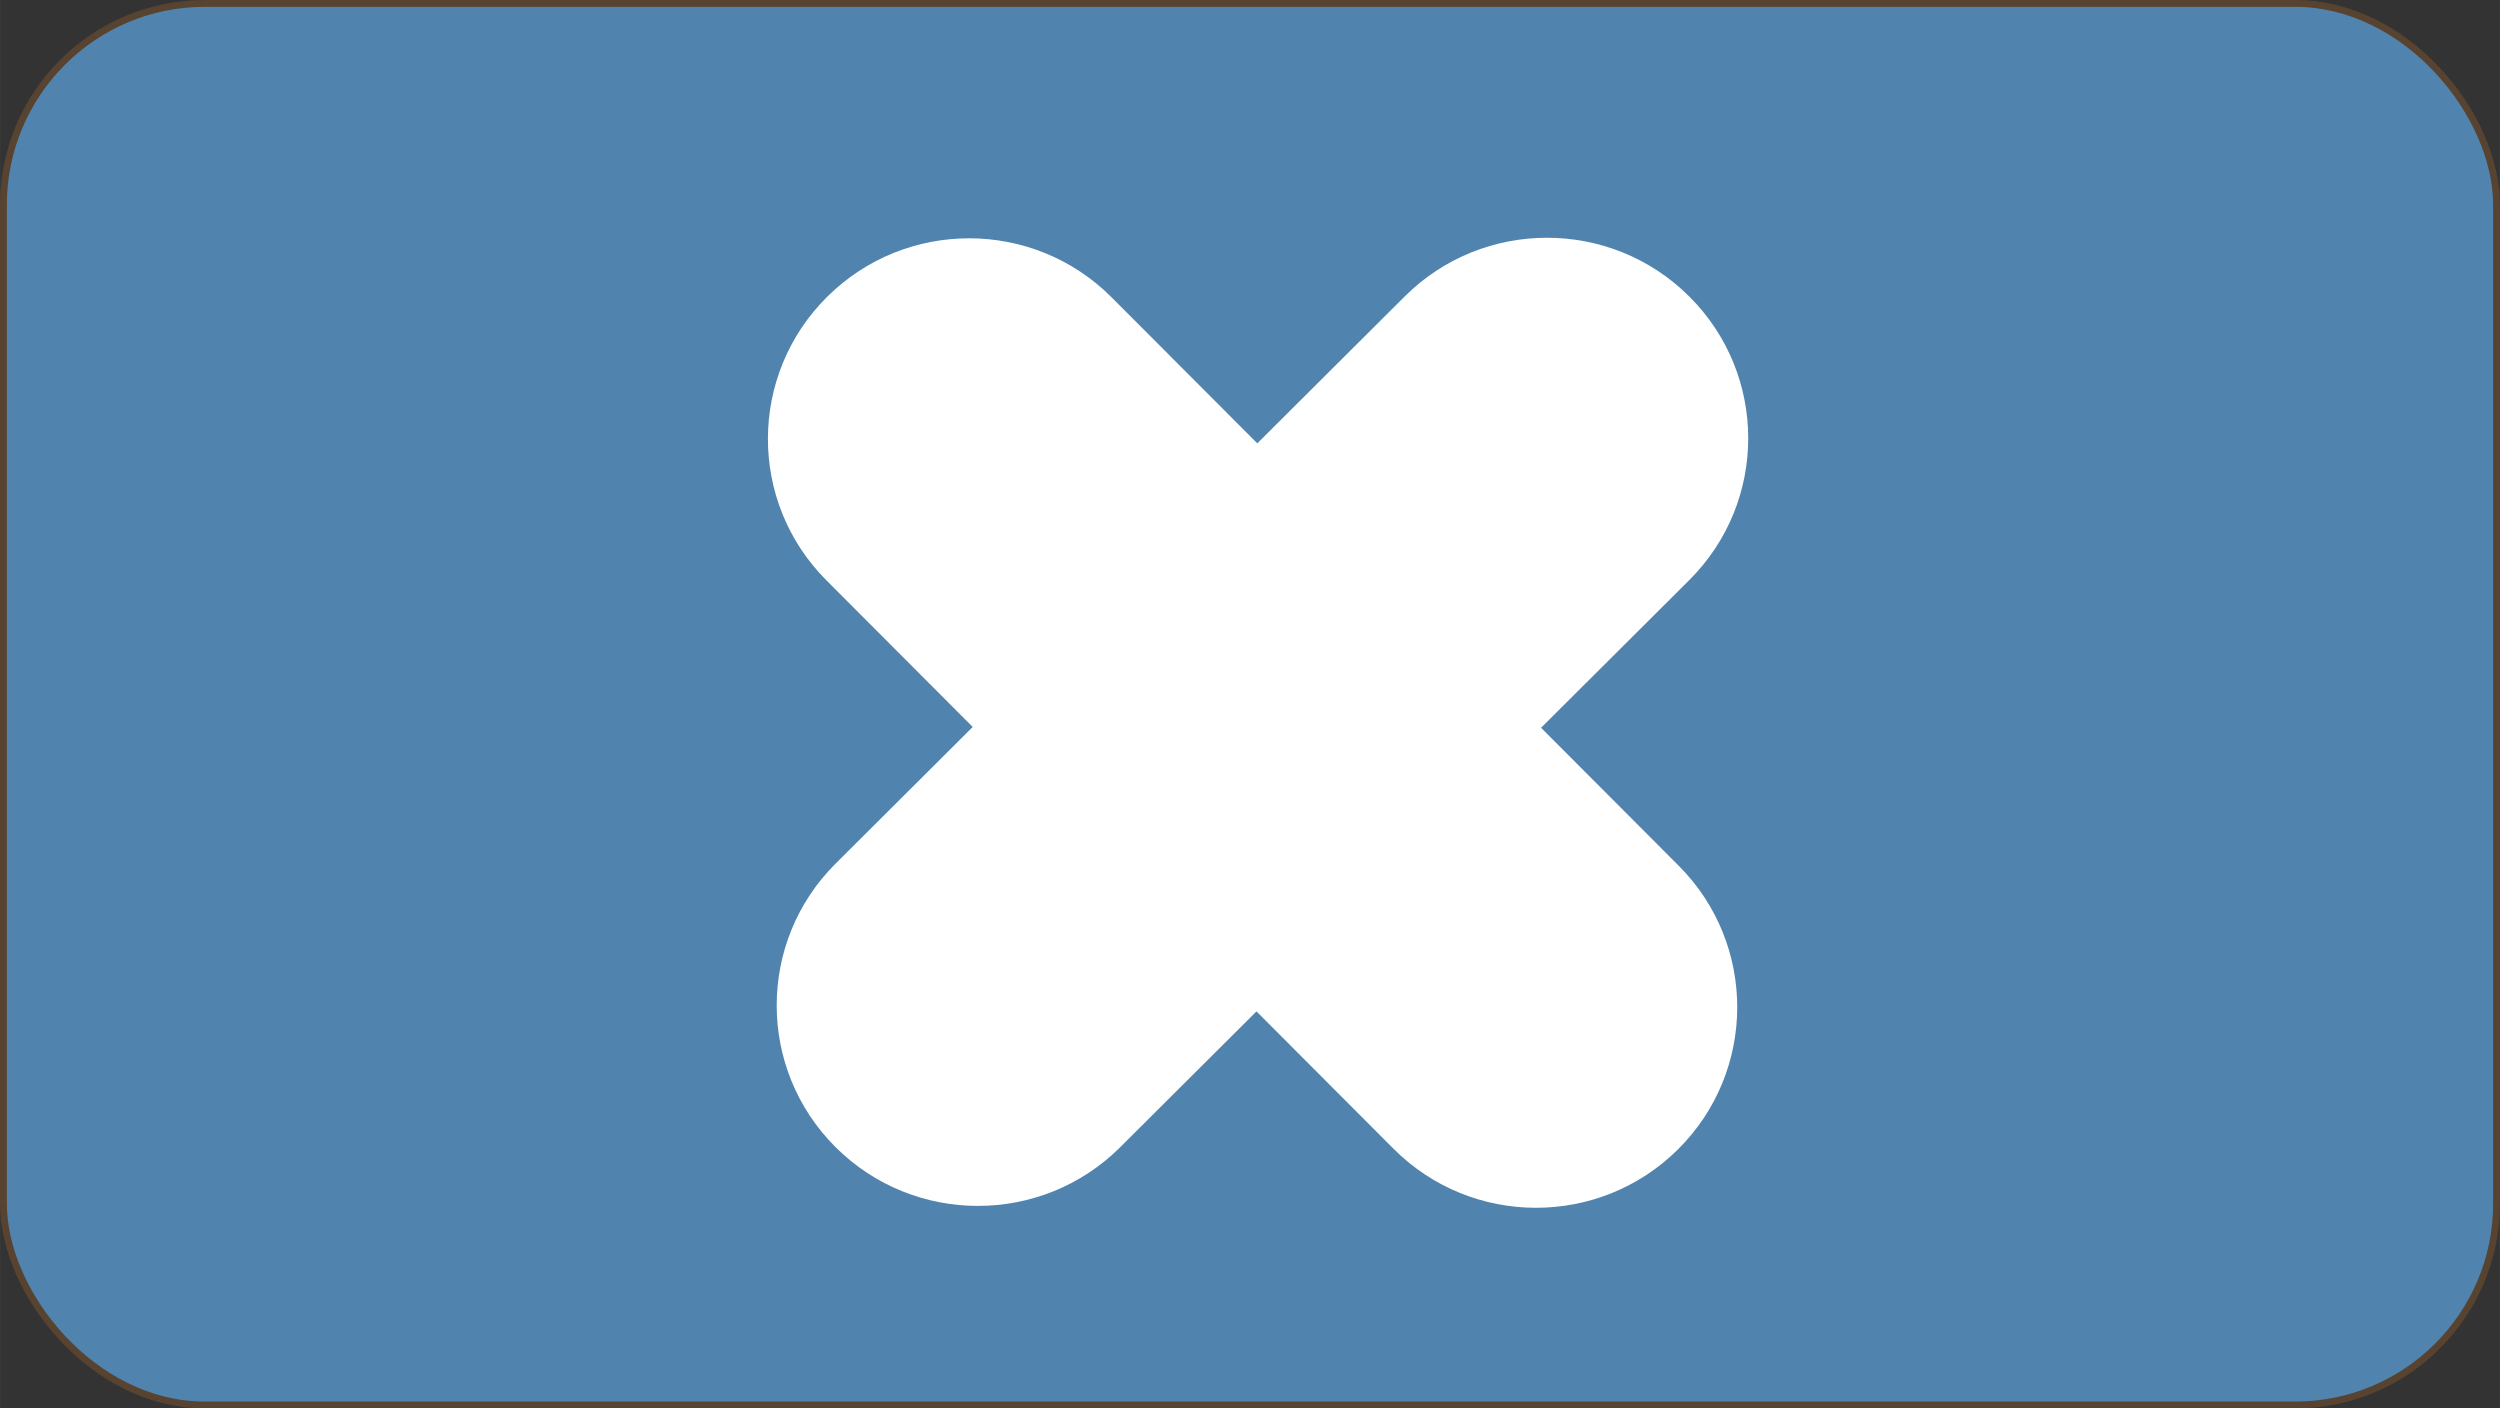 <?xml version="1.0" encoding="UTF-8" standalone="no"?>
<!-- Generator: Adobe Illustrator 16.0.0, SVG Export Plug-In . SVG Version: 6.00 Build 0)  -->

<svg
   xmlns:dc="http://purl.org/dc/elements/1.1/"
   xmlns:cc="http://creativecommons.org/ns#"
   xmlns:rdf="http://www.w3.org/1999/02/22-rdf-syntax-ns#"
   xmlns:svg="http://www.w3.org/2000/svg"
   xmlns="http://www.w3.org/2000/svg"
   xmlns:sodipodi="http://sodipodi.sourceforge.net/DTD/sodipodi-0.dtd"
   xmlns:inkscape="http://www.inkscape.org/namespaces/inkscape"
   version="1.1"
   id="Capa_1"
   x="0px"
   y="0px"
   width="63.644mm"
   height="35.855mm"
   viewBox="0 0 240.543 135.517"
   xml:space="preserve"
   sodipodi:docname="beebot-de.svg"
   inkscape:version="0.92.4 (5da689c313, 2019-01-14)"><rect x="0" y="0" width="240.543" height="135.517" fill="#333333" stroke="none"/><defs
   id="defs42">
	

		
	
			
		<clipPath
   clipPathUnits="userSpaceOnUse"
   id="clipPath54"><rect
     style="fill:#000080;fill-opacity:1;stroke:#57432f;stroke-opacity:1"
     id="rect56"
     width="143.726"
     height="159.696"
     x="151.711"
     y="41.255" /></clipPath><clipPath
   clipPathUnits="userSpaceOnUse"
   id="clipPath54-0"><rect
     style="fill:#000080;fill-opacity:1;stroke:#57432f;stroke-opacity:1"
     id="rect56-6"
     width="143.726"
     height="159.696"
     x="151.711"
     y="41.255" /></clipPath><clipPath
   clipPathUnits="userSpaceOnUse"
   id="clipPath982"><rect
     style="fill:#ffffff;fill-opacity:1;stroke:#57432f;stroke-opacity:1"
     id="rect984"
     width="71.517"
     height="142.093"
     x="93.631"
     y="84.574"
     clip-path="none" /></clipPath><clipPath
   clipPathUnits="userSpaceOnUse"
   id="clipPath982-1"><rect
     style="fill:#ffffff;fill-opacity:1;stroke:#57432f;stroke-opacity:1"
     id="rect984-9"
     width="71.517"
     height="142.093"
     x="93.631"
     y="84.574"
     clip-path="none" /></clipPath></defs><sodipodi:namedview
   pagecolor="#ffffff"
   bordercolor="#666666"
   borderopacity="1"
   objecttolerance="10"
   gridtolerance="10"
   guidetolerance="10"
   inkscape:pageopacity="0"
   inkscape:pageshadow="2"
   inkscape:window-width="1366"
   inkscape:window-height="705"
   id="namedview40"
   showgrid="false"
   fit-margin-top="0"
   fit-margin-left="0"
   fit-margin-right="0"
   fit-margin-bottom="0"
   inkscape:zoom="0.531341"
   inkscape:cx="-571.64168"
   inkscape:cy="248.86167"
   inkscape:window-x="-8"
   inkscape:window-y="-8"
   inkscape:window-maximized="1"
   inkscape:current-layer="Capa_1" />

<g
   id="g9"
   transform="translate(27.166,-35.114)">
</g>
<g
   id="g11"
   transform="translate(27.166,-35.114)">
</g>
<g
   id="g13"
   transform="translate(27.166,-35.114)">
</g>
<g
   id="g15"
   transform="translate(27.166,-35.114)">
</g>
<g
   id="g17"
   transform="translate(27.166,-35.114)">
</g>
<g
   id="g19"
   transform="translate(27.166,-35.114)">
</g>
<g
   id="g21"
   transform="translate(27.166,-35.114)">
</g>
<g
   id="g23"
   transform="translate(27.166,-35.114)">
</g>
<g
   id="g25"
   transform="translate(27.166,-35.114)">
</g>
<g
   id="g27"
   transform="translate(27.166,-35.114)">
</g>
<g
   id="g29"
   transform="translate(27.166,-35.114)">
</g>
<g
   id="g31"
   transform="translate(27.166,-35.114)">
</g>
<g
   id="g33"
   transform="translate(27.166,-35.114)">
</g>
<g
   id="g35"
   transform="translate(27.166,-35.114)">
</g>
<g
   id="g37"
   transform="translate(27.166,-35.114)">
</g>
<rect
   style="fill:#5084af;fill-opacity:1;stroke:#57432f;stroke-width:0.659;stroke-opacity:1"
   id="rect69-1"
   width="239.884"
   height="134.858"
   x="0.329"
   y="0.329"
   ry="19.382" /><g
   id="g939"
   transform="matrix(0.872,0.869,-0.872,0.869,148.846,-176.177)"
   clip-path="url(#clipPath982)"
   style="fill:#ffffff"><g
     id="g881"
     style="fill:#ffffff">
	<g
   id="_x33_58._Pause"
   style="fill:#ffffff">
		<g
   id="g878"
   style="fill:#ffffff">
			<path
   id="path876"
   d="m 125.632,109.931 c -8.666,0 -15.701,7.027 -15.701,15.701 v 62.793 c 0,8.668 7.035,15.701 15.701,15.701 8.666,0 15.701,-7.033 15.701,-15.701 v -62.793 c 0,-8.682 -7.035,-15.701 -15.701,-15.701 z M 293.002,78.529 C 249.646,3.434 153.618,-22.298 78.529,21.066 3.434,64.417 -22.298,160.44 21.066,235.532 c 43.35,75.095 139.375,100.83 214.465,57.47 75.096,-43.364 100.832,-139.384 57.471,-214.473 z M 219.834,265.8 C 159.767,300.492 82.94,279.906 48.258,219.827 13.568,159.76 34.161,82.933 94.23,48.259 154.301,13.569 231.124,34.153 265.808,94.23 300.493,154.305 279.906,231.115 219.834,265.8 Z M 188.432,109.931 c -8.664,0 -15.701,7.027 -15.701,15.701 v 62.793 c 0,8.668 7.037,15.709 15.701,15.709 8.668,0 15.701,-7.033 15.701,-15.709 v -62.793 c 0,-8.682 -7.033,-15.701 -15.701,-15.701 z"
   inkscape:connector-curvature="0"
   style="fill:#ffffff" />
		</g>
	</g>
</g><g
     id="g883"
     style="fill:#ffffff">
</g><g
     id="g885"
     style="fill:#ffffff">
</g><g
     id="g887"
     style="fill:#ffffff">
</g><g
     id="g889"
     style="fill:#ffffff">
</g><g
     id="g891"
     style="fill:#ffffff">
</g><g
     id="g893"
     style="fill:#ffffff">
</g><g
     id="g895"
     style="fill:#ffffff">
</g><g
     id="g897"
     style="fill:#ffffff">
</g><g
     id="g899"
     style="fill:#ffffff">
</g><g
     id="g901"
     style="fill:#ffffff">
</g><g
     id="g903"
     style="fill:#ffffff">
</g><g
     id="g905"
     style="fill:#ffffff">
</g><g
     id="g907"
     style="fill:#ffffff">
</g><g
     id="g909"
     style="fill:#ffffff">
</g><g
     id="g911"
     style="fill:#ffffff">
</g></g><g
   id="g939-7"
   transform="matrix(0.874,-0.867,0.869,0.871,-125.74,41.724)"
   clip-path="url(#clipPath982-1)"
   style="fill:#ffffff"><g
     id="g881-9"
     style="fill:#ffffff"><g
       id="_x33_58._Pause-2"
       style="fill:#ffffff"><g
         id="g878-6"
         style="fill:#ffffff"><path
           id="path876-0"
           d="m 125.632,109.931 c -8.666,0 -15.701,7.027 -15.701,15.701 v 62.793 c 0,8.668 7.035,15.701 15.701,15.701 8.666,0 15.701,-7.033 15.701,-15.701 v -62.793 c 0,-8.682 -7.035,-15.701 -15.701,-15.701 z M 293.002,78.529 C 249.646,3.434 153.618,-22.298 78.529,21.066 3.434,64.417 -22.298,160.44 21.066,235.532 c 43.35,75.095 139.375,100.83 214.465,57.47 75.096,-43.364 100.832,-139.384 57.471,-214.473 z M 219.834,265.8 C 159.767,300.492 82.94,279.906 48.258,219.827 13.568,159.76 34.161,82.933 94.23,48.259 154.301,13.569 231.124,34.153 265.808,94.23 300.493,154.305 279.906,231.115 219.834,265.8 Z M 188.432,109.931 c -8.664,0 -15.701,7.027 -15.701,15.701 v 62.793 c 0,8.668 7.037,15.709 15.701,15.709 8.668,0 15.701,-7.033 15.701,-15.709 v -62.793 c 0,-8.682 -7.033,-15.701 -15.701,-15.701 z"
           inkscape:connector-curvature="0"
           style="fill:#ffffff" /></g></g></g><g
     id="g883-4"
     style="fill:#ffffff" /><g
     id="g885-1"
     style="fill:#ffffff" /><g
     id="g887-1"
     style="fill:#ffffff" /><g
     id="g889-5"
     style="fill:#ffffff" /><g
     id="g891-6"
     style="fill:#ffffff" /><g
     id="g893-5"
     style="fill:#ffffff" /><g
     id="g895-5"
     style="fill:#ffffff" /><g
     id="g897-4"
     style="fill:#ffffff" /><g
     id="g899-8"
     style="fill:#ffffff" /><g
     id="g901-1"
     style="fill:#ffffff" /><g
     id="g903-6"
     style="fill:#ffffff" /><g
     id="g905-7"
     style="fill:#ffffff" /><g
     id="g907-0"
     style="fill:#ffffff" /><g
     id="g909-4"
     style="fill:#ffffff" /><g
     id="g911-3"
     style="fill:#ffffff" /></g></svg>